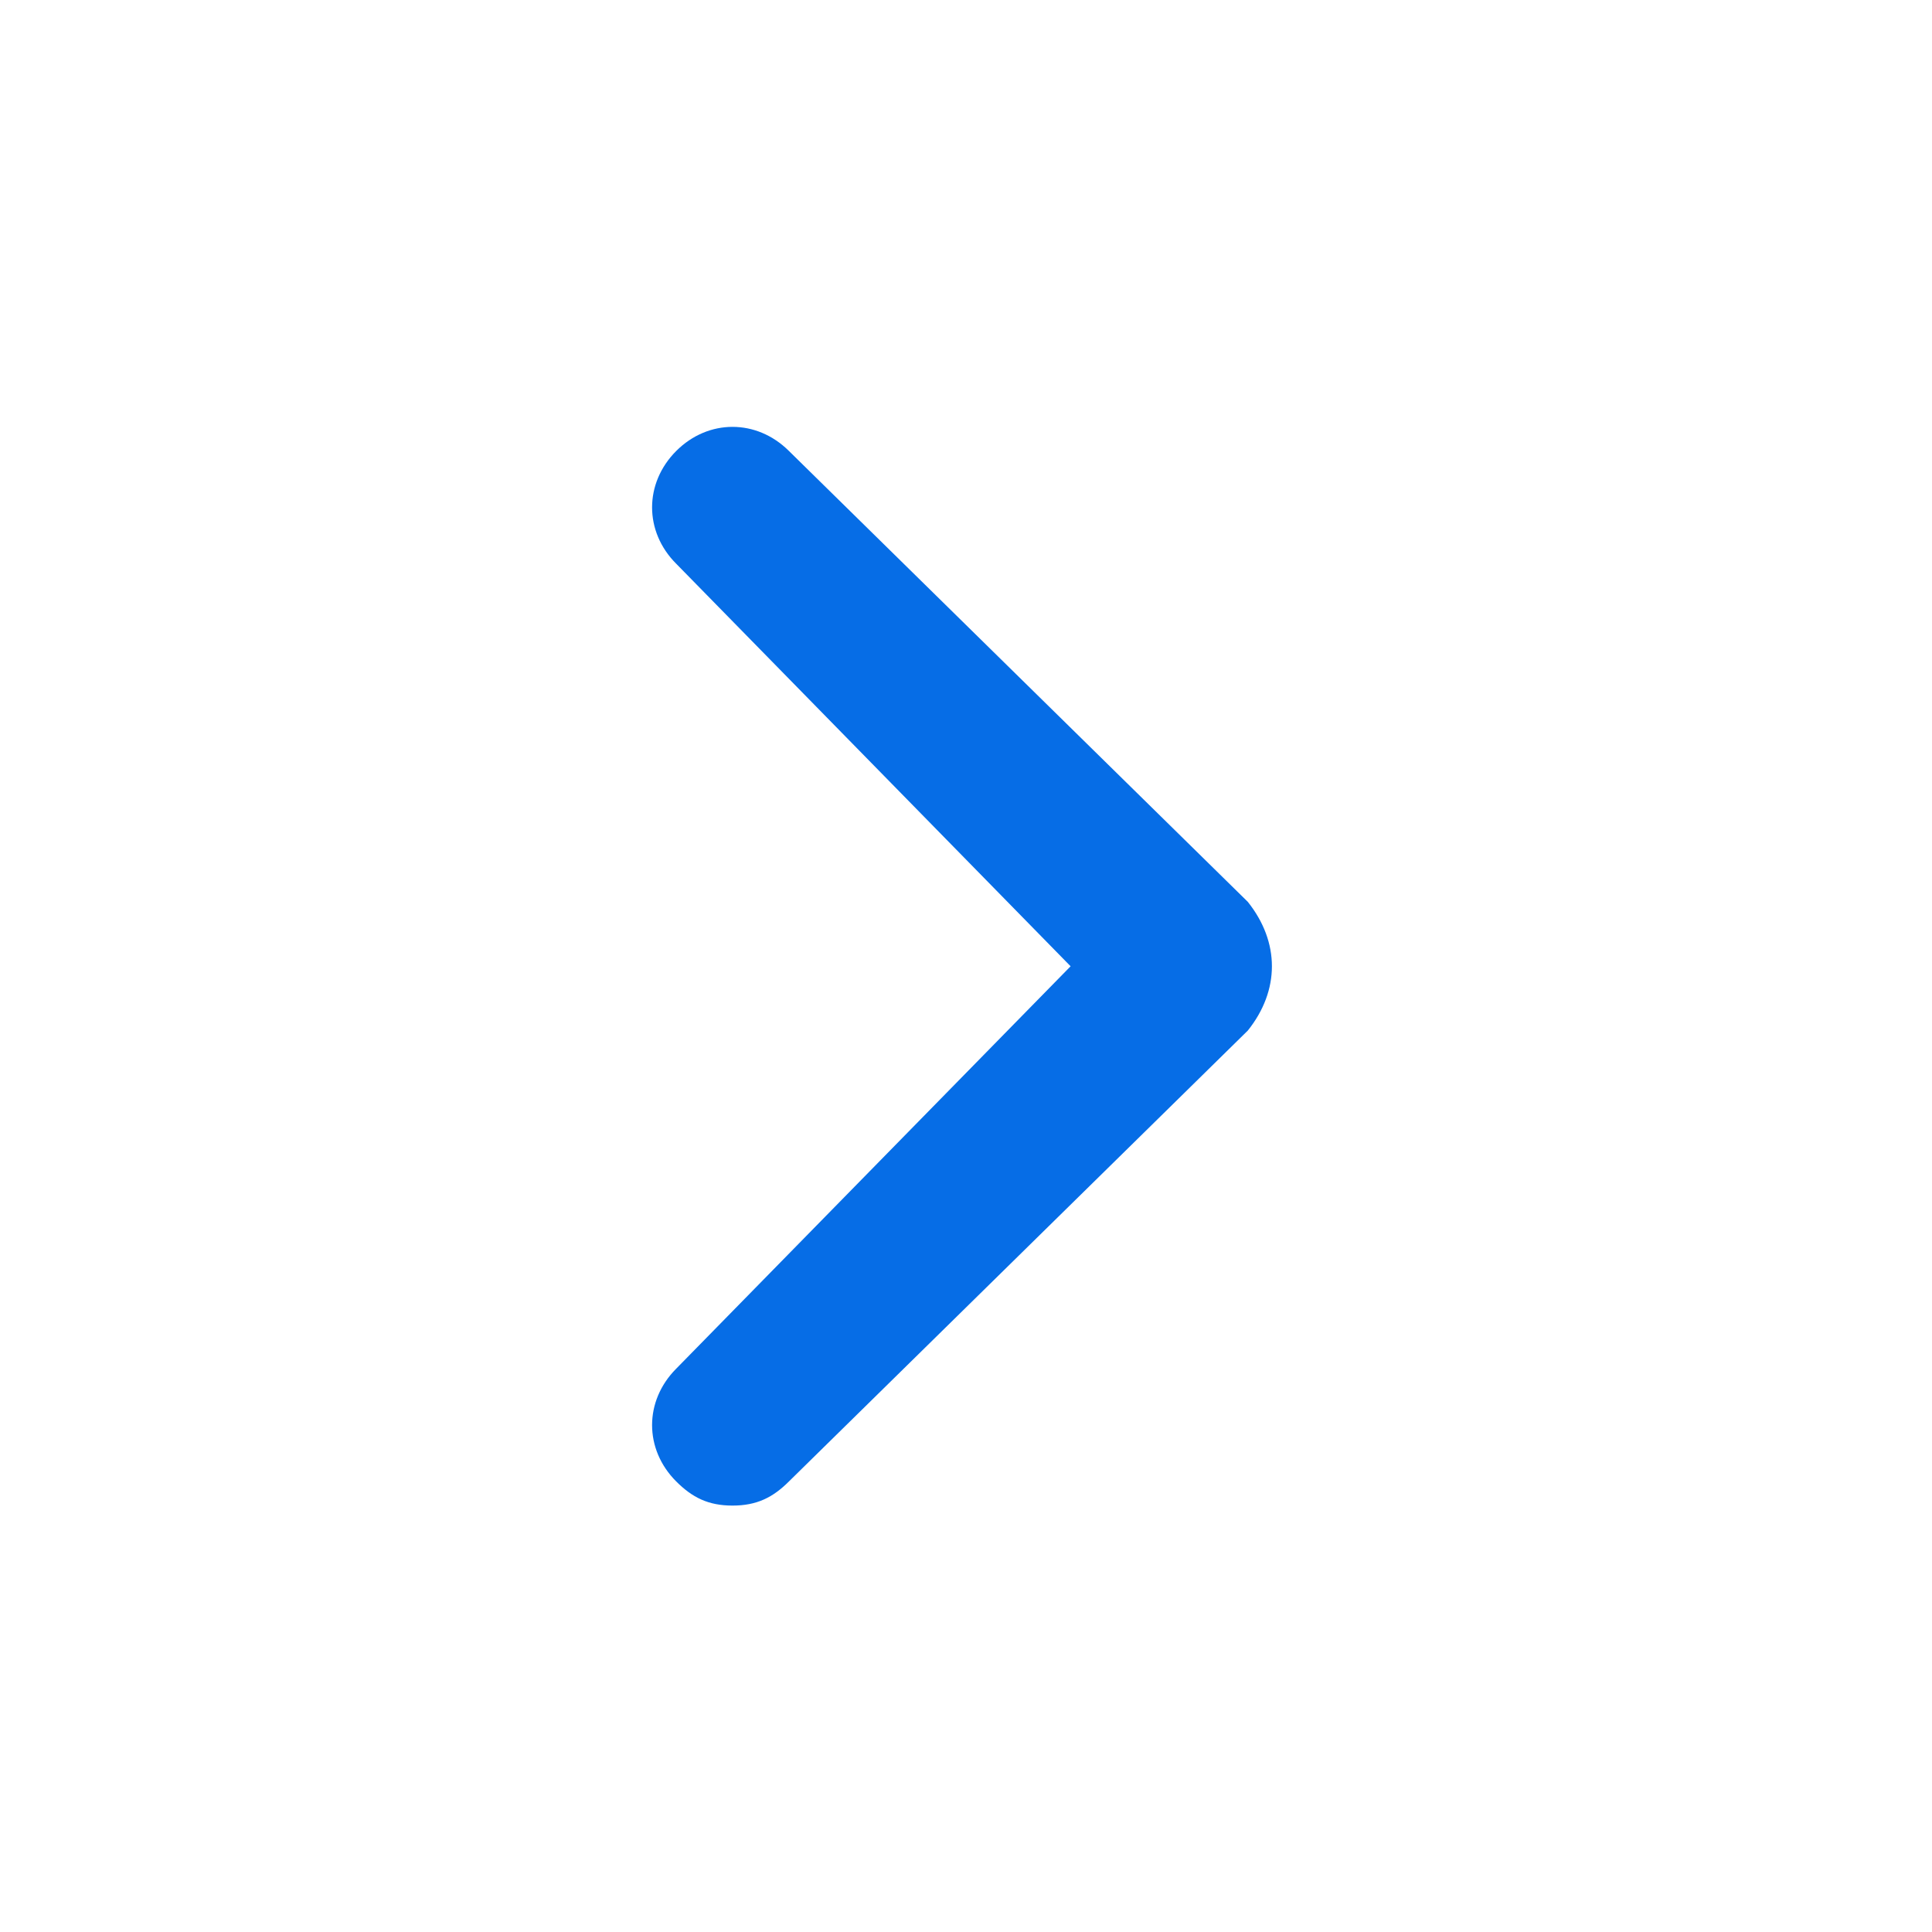 <svg width="14" height="14" viewBox="0 0 14 14" fill="none" xmlns="http://www.w3.org/2000/svg">
<path d="M9.042 6.535L5.717 3.268C5.483 3.035 5.133 3.035 4.9 3.268C4.667 3.502 4.667 3.852 4.9 4.085L7.758 7.002L4.9 9.918C4.667 10.152 4.667 10.502 4.9 10.735C5.017 10.852 5.133 10.91 5.308 10.91C5.483 10.91 5.6 10.852 5.717 10.735L9.042 7.468C9.275 7.177 9.275 6.827 9.042 6.535C9.042 6.593 9.042 6.593 9.042 6.535Z" fill="#066DE6"/>
</svg>
